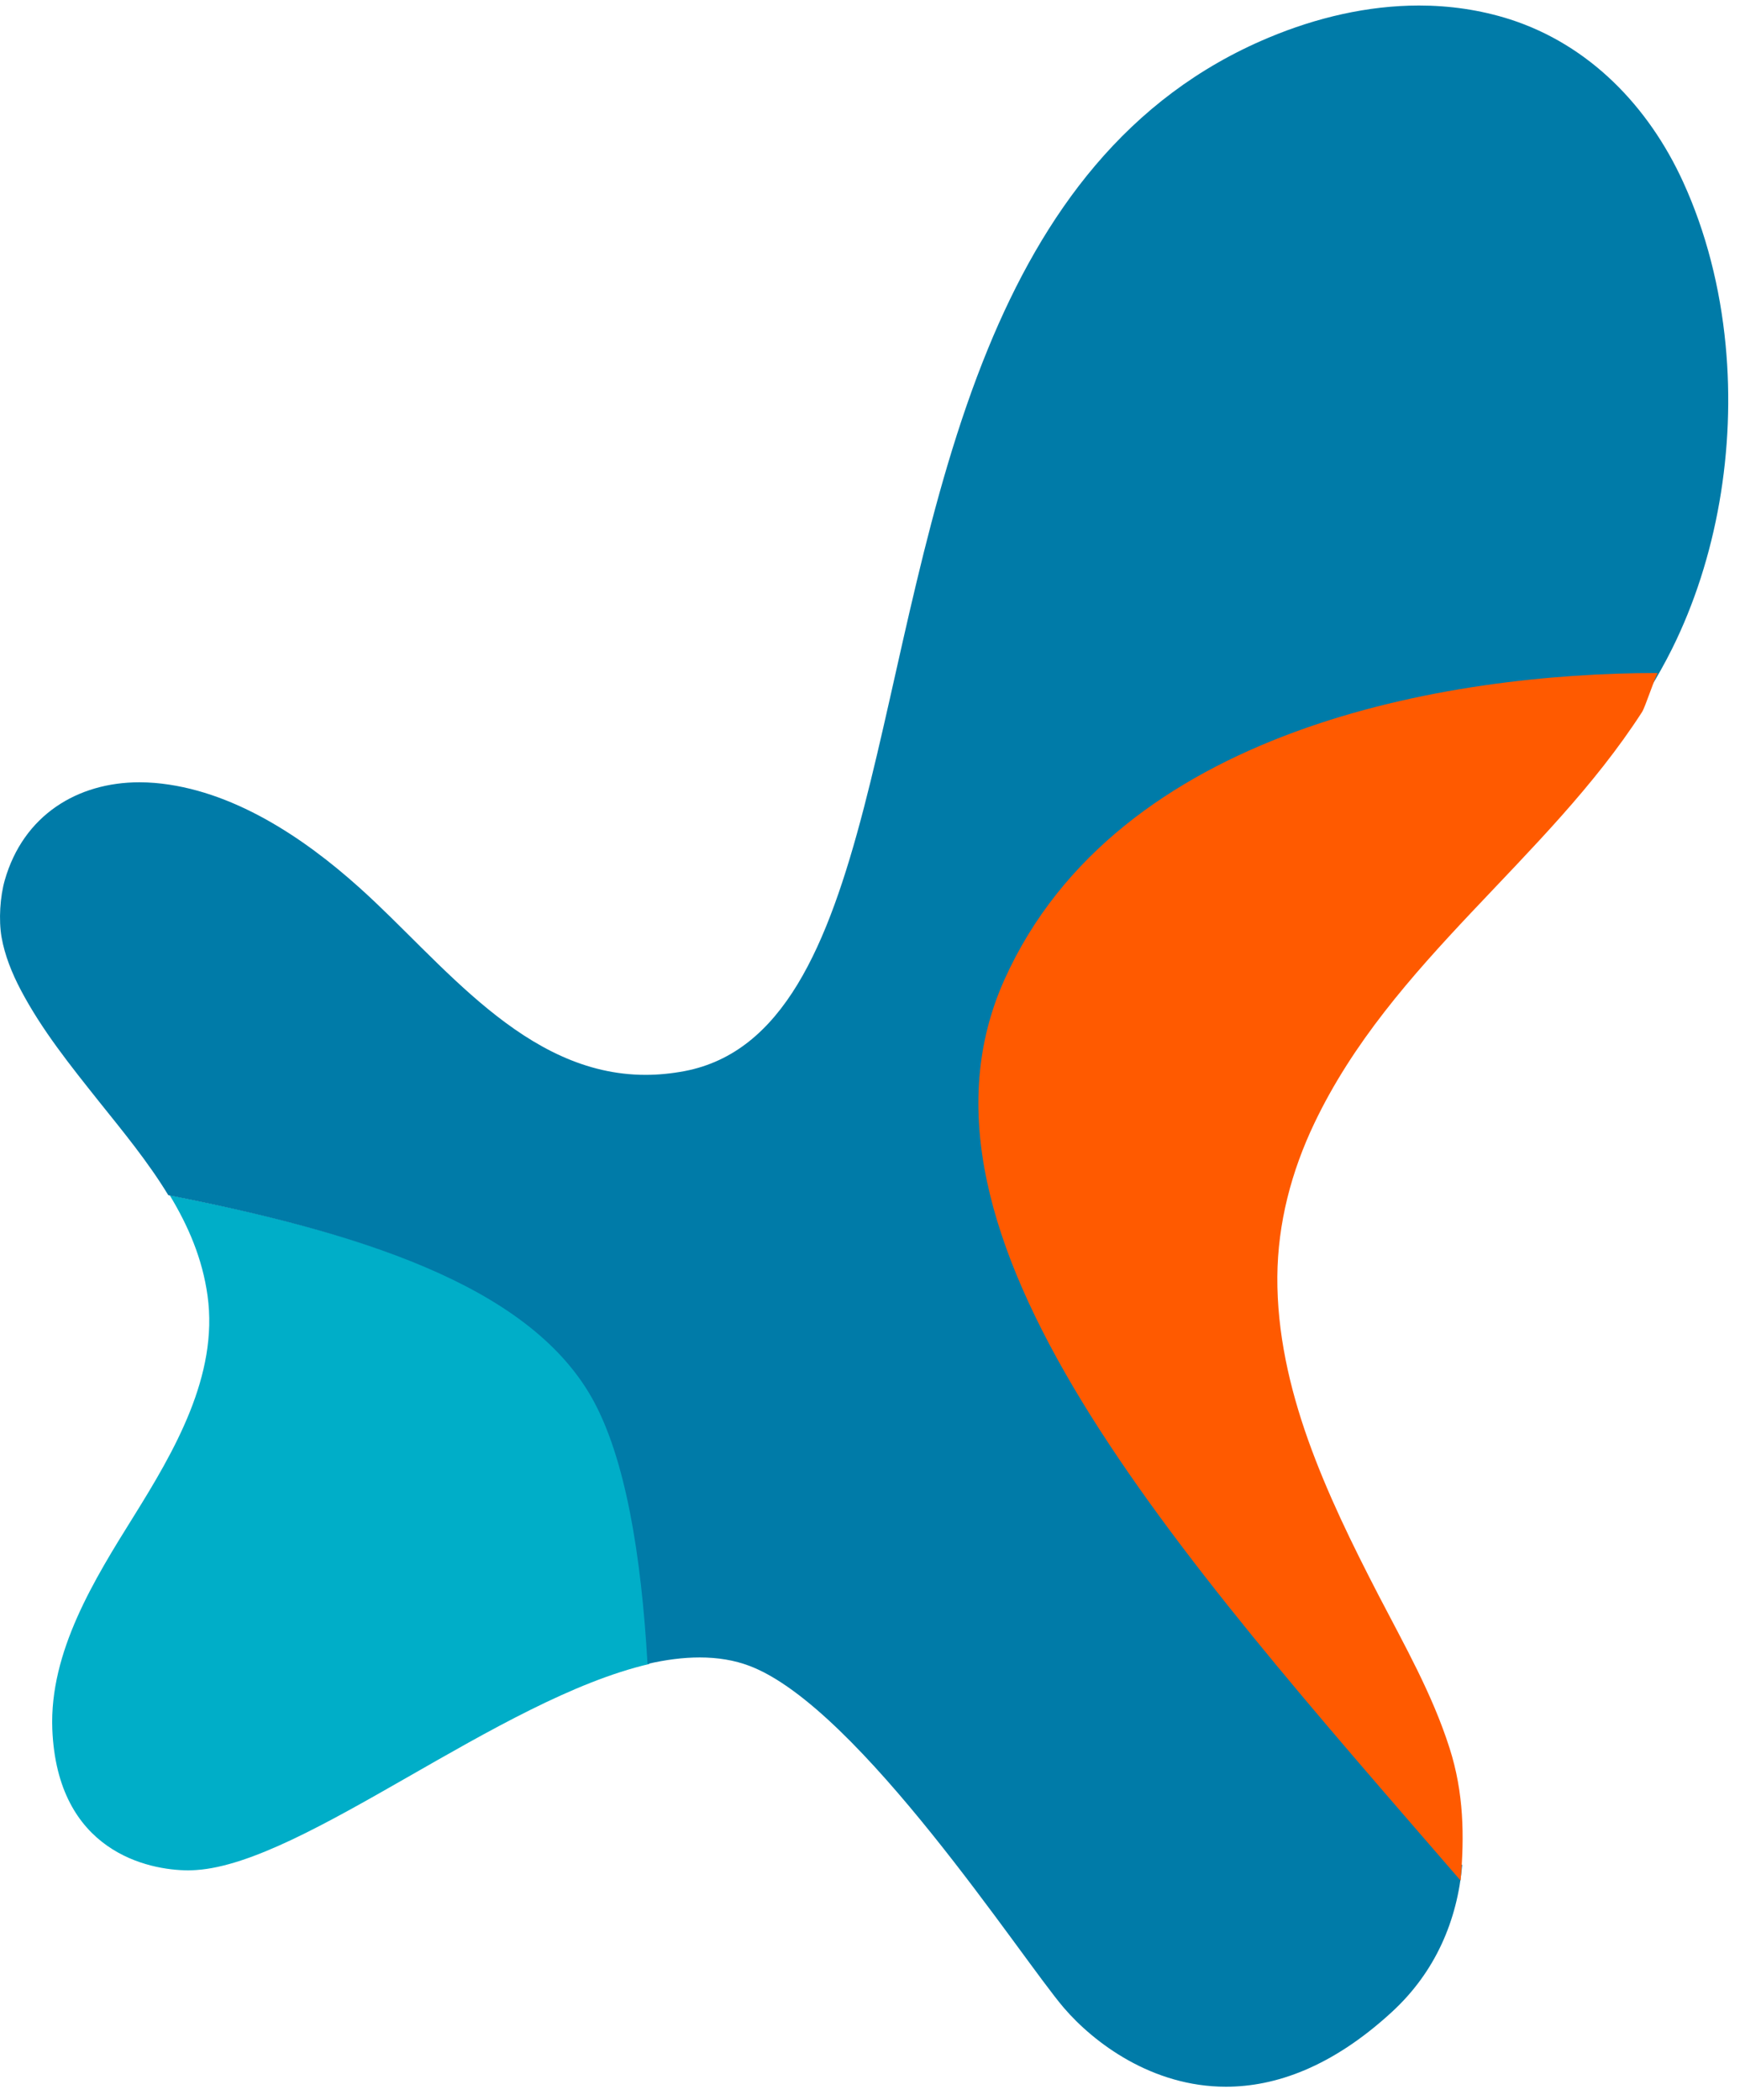 <svg width="29" height="35" viewBox="0 0 29 35" fill="none" xmlns="http://www.w3.org/2000/svg">
<path fill-rule="evenodd" clip-rule="evenodd" d="M3.459 21.593C3.644 22.925 2.901 24.189 2.226 25.274C1.578 26.313 0.822 27.526 0.872 28.818C0.953 30.858 2.469 31.17 3.142 31.17C3.189 31.17 3.231 31.167 3.269 31.165C5.084 31.046 8.308 28.315 10.822 27.731C10.719 25.925 10.454 24.284 9.889 23.289C8.804 21.382 5.915 20.527 2.829 19.92C3.138 20.43 3.374 20.976 3.459 21.593Z" fill="#00AEC8"/>
<path fill-rule="evenodd" clip-rule="evenodd" d="M28.052 3.032C27.478 1.776 26.492 0.748 25.162 0.321C24.667 0.164 24.159 0.092 23.65 0.092C22.797 0.092 21.942 0.293 21.145 0.627C18.768 1.622 17.385 3.571 16.466 5.813C14.425 10.795 14.676 17.224 11.411 17.85C11.187 17.892 10.97 17.913 10.761 17.913C8.737 17.913 7.374 16.033 5.989 14.792C5.051 13.949 3.861 13.158 2.583 13.048C2.496 13.041 2.41 13.037 2.325 13.037C1.288 13.037 0.39 13.587 0.08 14.667C0.001 14.942 -0.024 15.33 0.026 15.619C0.079 15.922 0.202 16.225 0.345 16.496C0.697 17.166 1.177 17.762 1.646 18.352C2.051 18.858 2.47 19.366 2.805 19.918C5.889 20.526 8.776 21.381 9.86 23.288C10.425 24.283 10.689 25.925 10.792 27.73C11.094 27.66 11.385 27.622 11.662 27.622C11.959 27.622 12.24 27.666 12.5 27.766C14.323 28.465 17.024 32.636 17.73 33.46C18.231 34.044 19.201 34.776 20.432 34.776C21.256 34.776 22.196 34.45 23.193 33.535C23.93 32.86 24.289 31.997 24.37 31.083C19.528 25.599 15.154 20.922 17.087 16.713C18.992 12.568 23.585 12.223 27.485 11.499C27.622 11.277 27.75 11.048 27.867 10.814C28.615 9.31 28.927 7.487 28.76 5.746C28.669 4.796 28.435 3.87 28.052 3.032Z" fill="#007BA8"/>
<path fill-rule="evenodd" clip-rule="evenodd" d="M16.742 16.323C14.829 20.575 19.551 25.8 24.343 31.34C24.408 30.598 24.397 29.877 24.16 29.135C23.872 28.231 23.406 27.415 22.974 26.582C22.538 25.739 22.118 24.885 21.799 23.989C21.491 23.121 21.283 22.206 21.289 21.278C21.296 20.381 21.523 19.522 21.906 18.719C23.192 16.023 25.774 14.336 27.367 11.867C27.421 11.783 27.576 11.302 27.628 11.216C24.121 11.216 18.628 12.136 16.742 16.323Z" fill="#FF5A00"/>
</svg>
